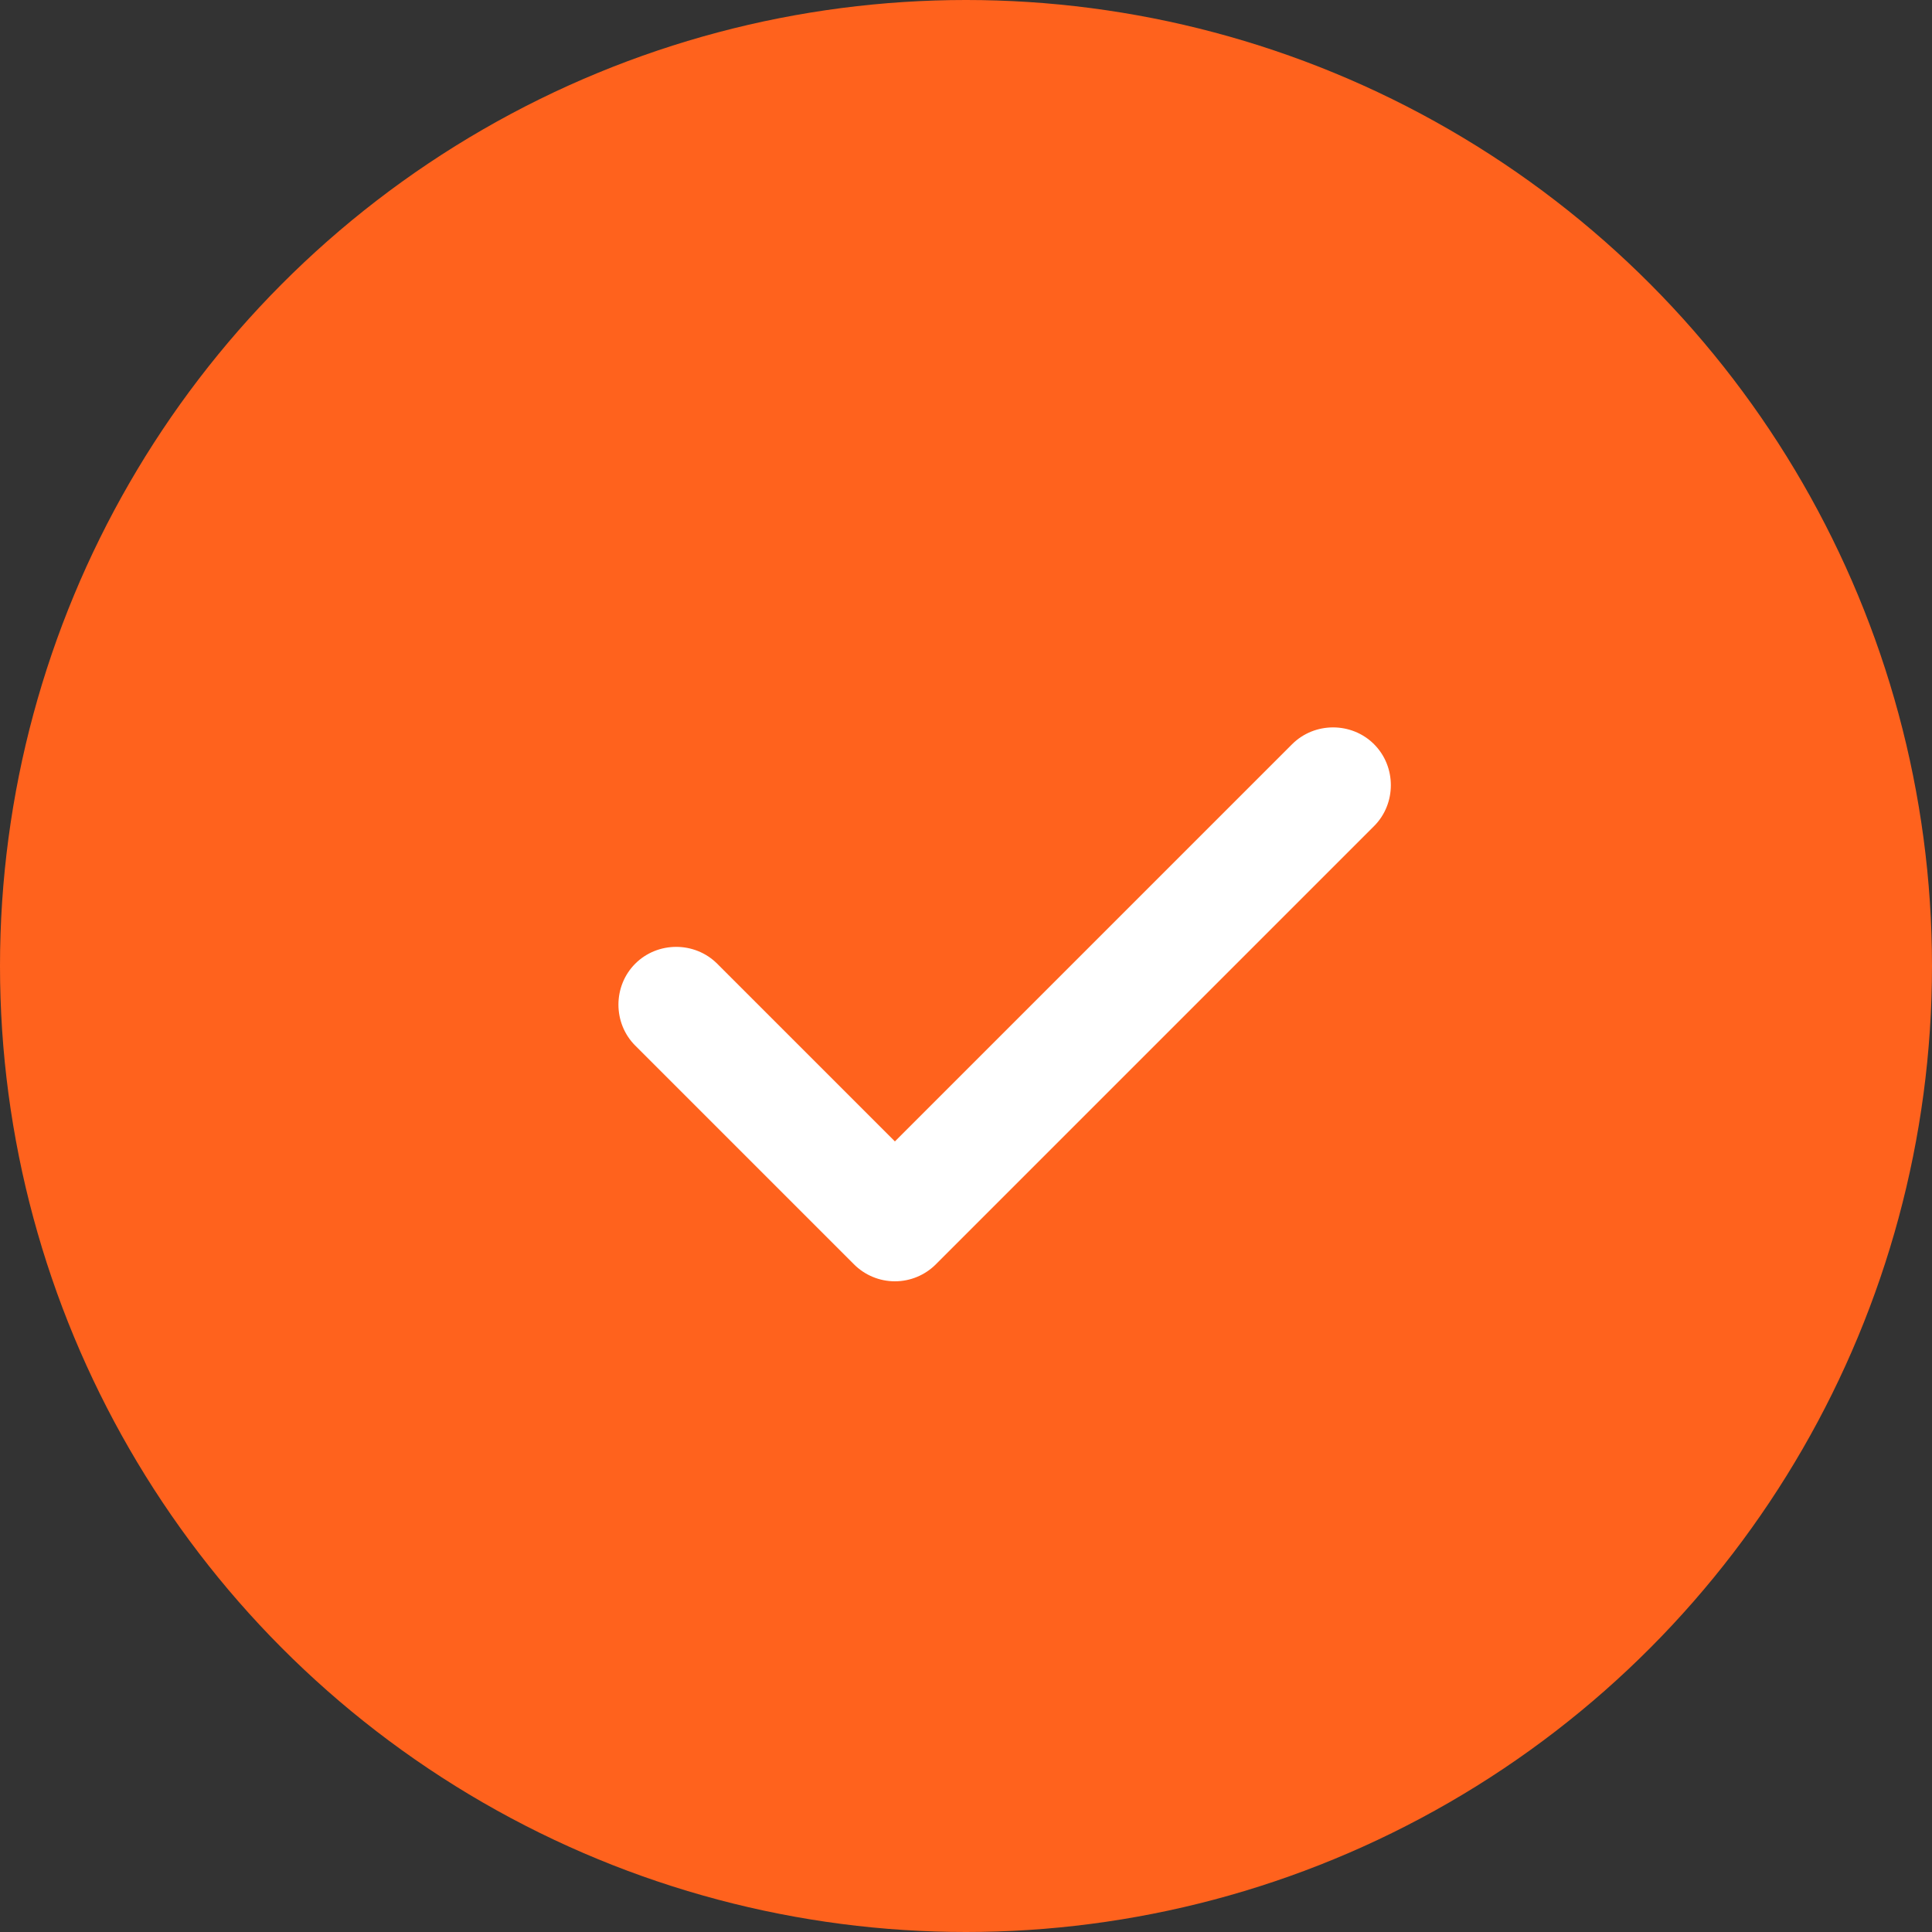<svg width="25" height="25" viewBox="0 0 25 25" fill="none" xmlns="http://www.w3.org/2000/svg">
<rect x="0" y="0" width="25" height="25" fill="#333333" stroke="none"/>
<circle cx="12.5" cy="12.5" r="12.5" fill="#FF621D"/>
<path d="M11.58 16.58C11.38 16.58 11.19 16.5 11.05 16.36L8.22 13.53C7.93 13.24 7.93 12.76 8.22 12.47C8.51 12.18 8.99 12.18 9.28 12.47L11.58 14.77L16.72 9.63C17.01 9.34 17.49 9.34 17.78 9.63C18.07 9.92 18.07 10.4 17.78 10.69L12.11 16.36C11.97 16.5 11.78 16.58 11.58 16.58Z" fill="white"/>
</svg>
